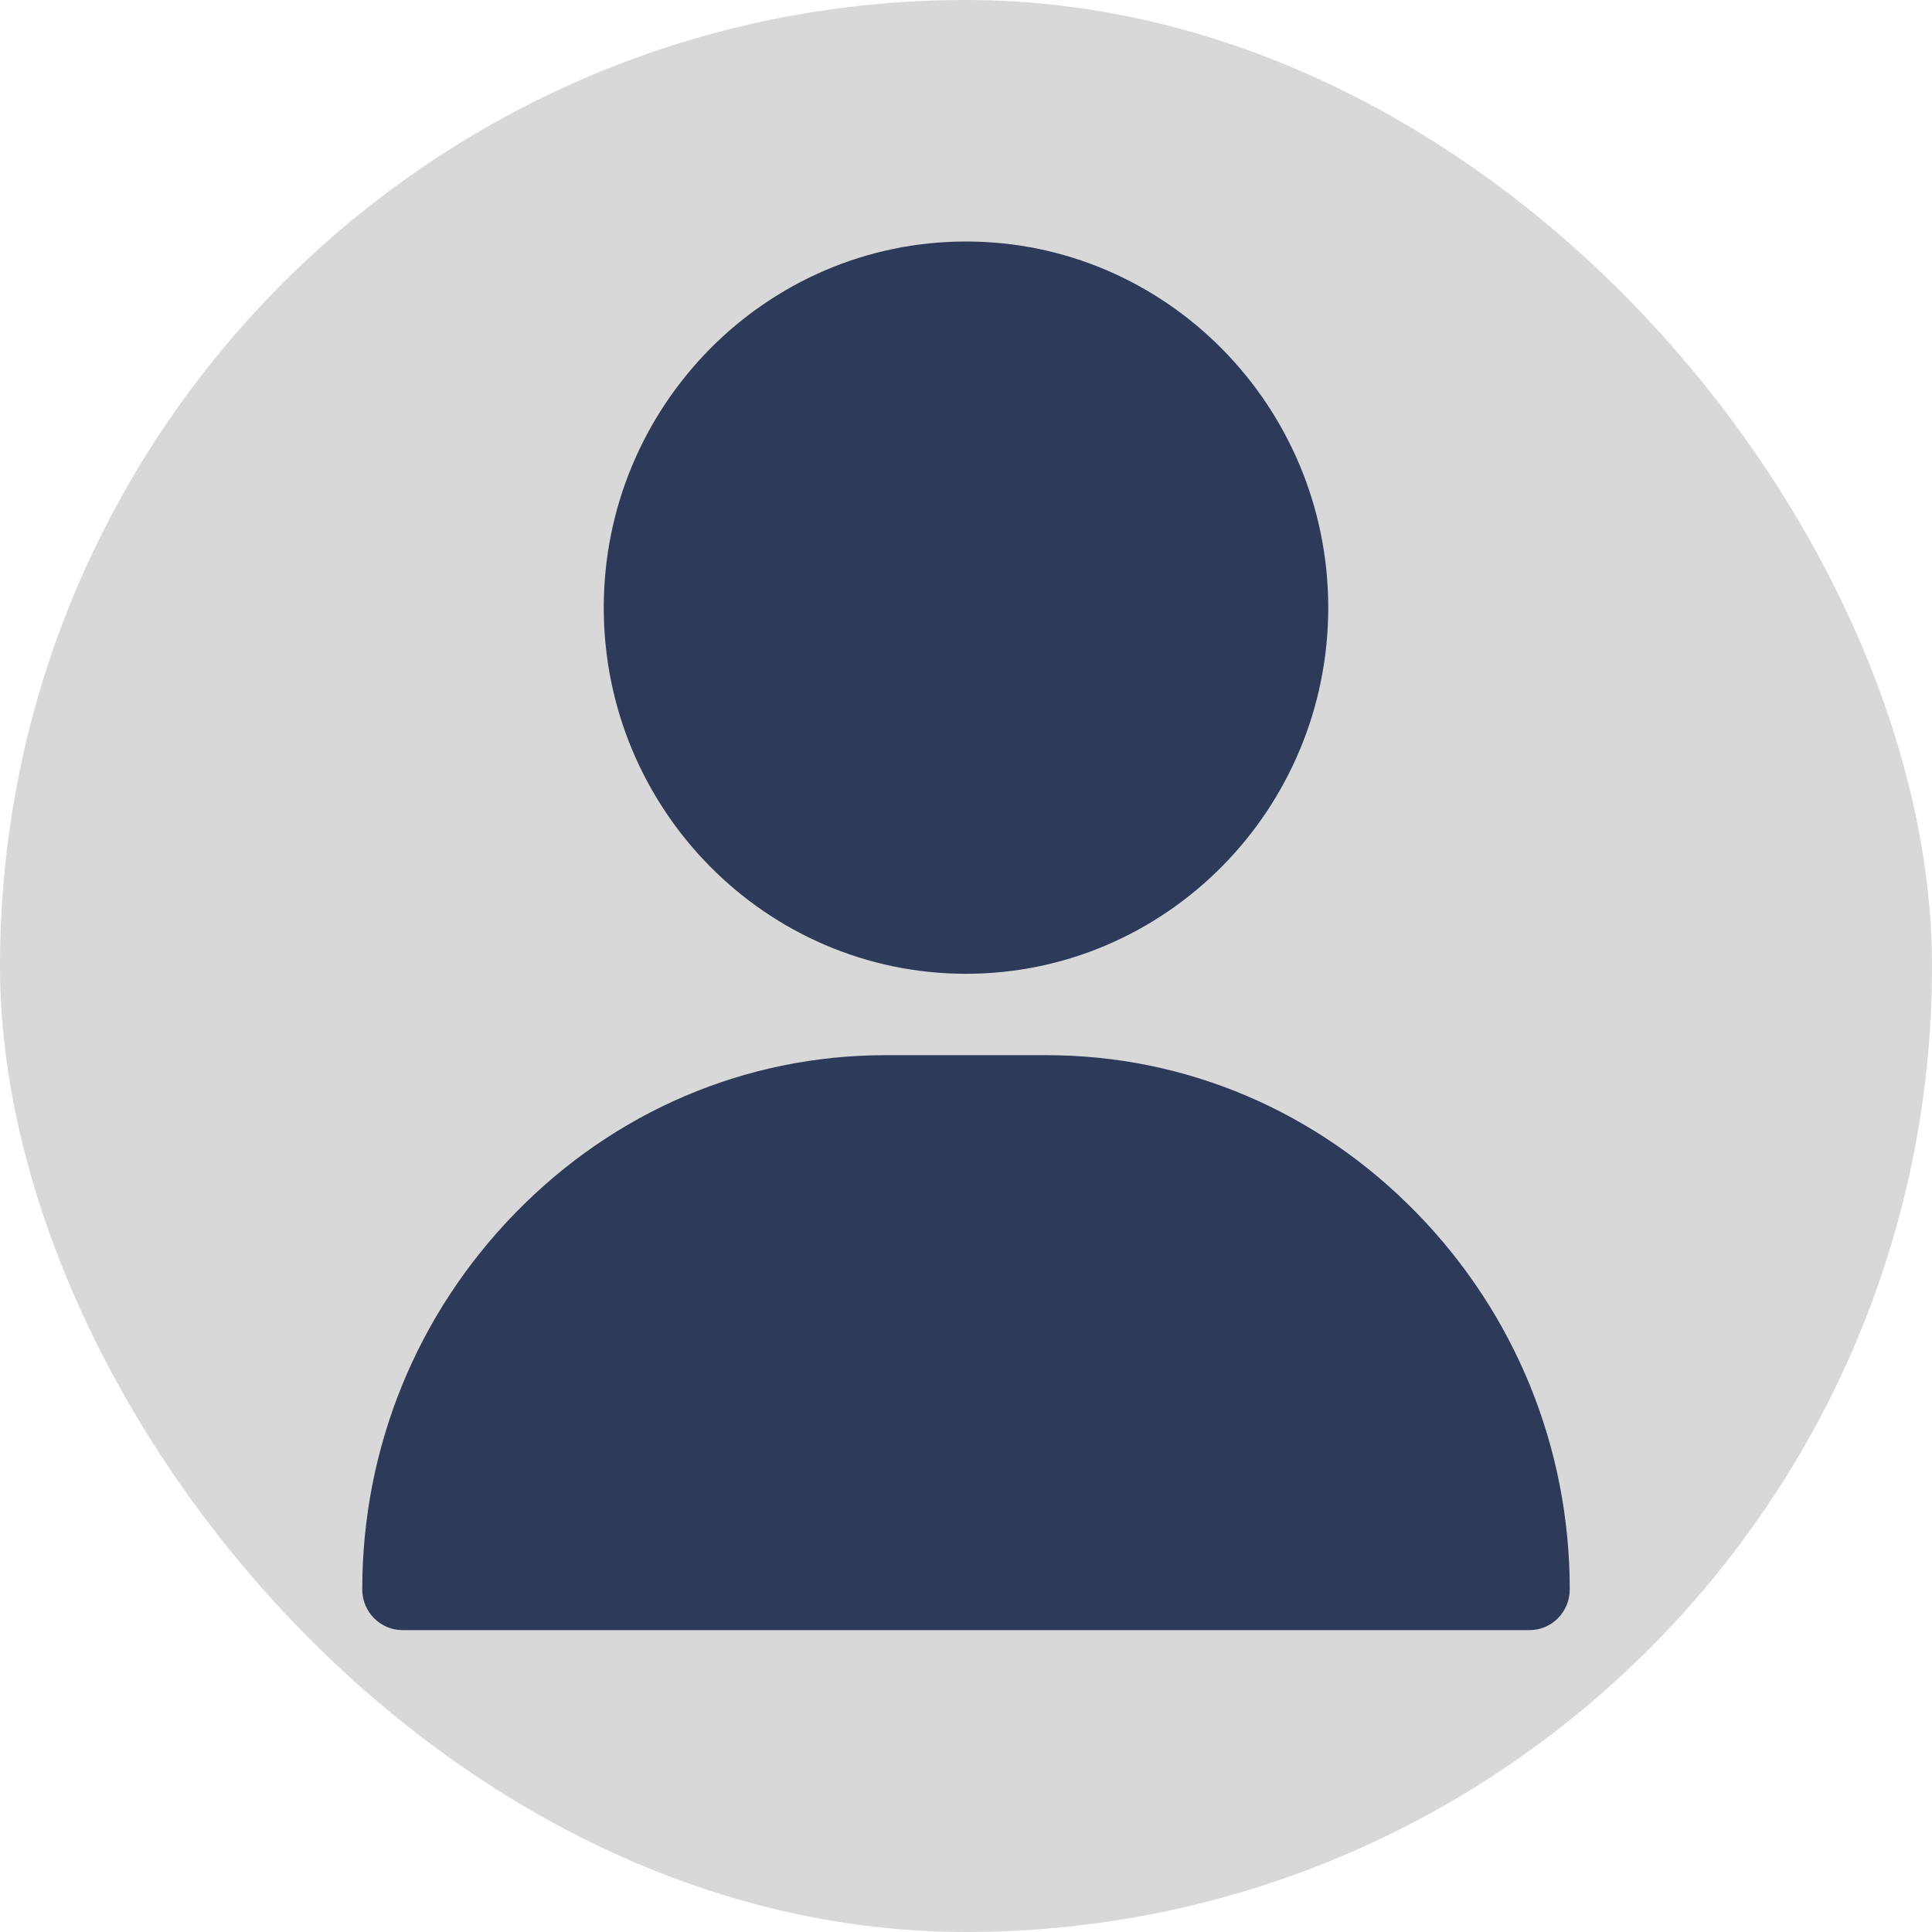 <svg width="32" height="32" viewBox="0 0 32 32" fill="none" xmlns="http://www.w3.org/2000/svg">
<rect width="32" height="32" rx="16" fill="#D8D8D8"/>
<path d="M16 4C12.692 4 10 6.721 10 10.065C10 13.408 12.692 16.129 16 16.129C19.308 16.129 22 13.408 22 10.065C22 6.721 19.308 4 16 4ZM23.465 20.091C21.823 18.405 19.645 17.477 17.333 17.477H14.667C12.355 17.477 10.178 18.405 8.535 20.091C6.9 21.768 6 23.983 6 26.326C6 26.698 6.298 27 6.667 27H25.333C25.701 27 26 26.698 26 26.326C26 23.983 25.1 21.768 23.465 20.091Z" fill="#2E3A59"/>
</svg>
